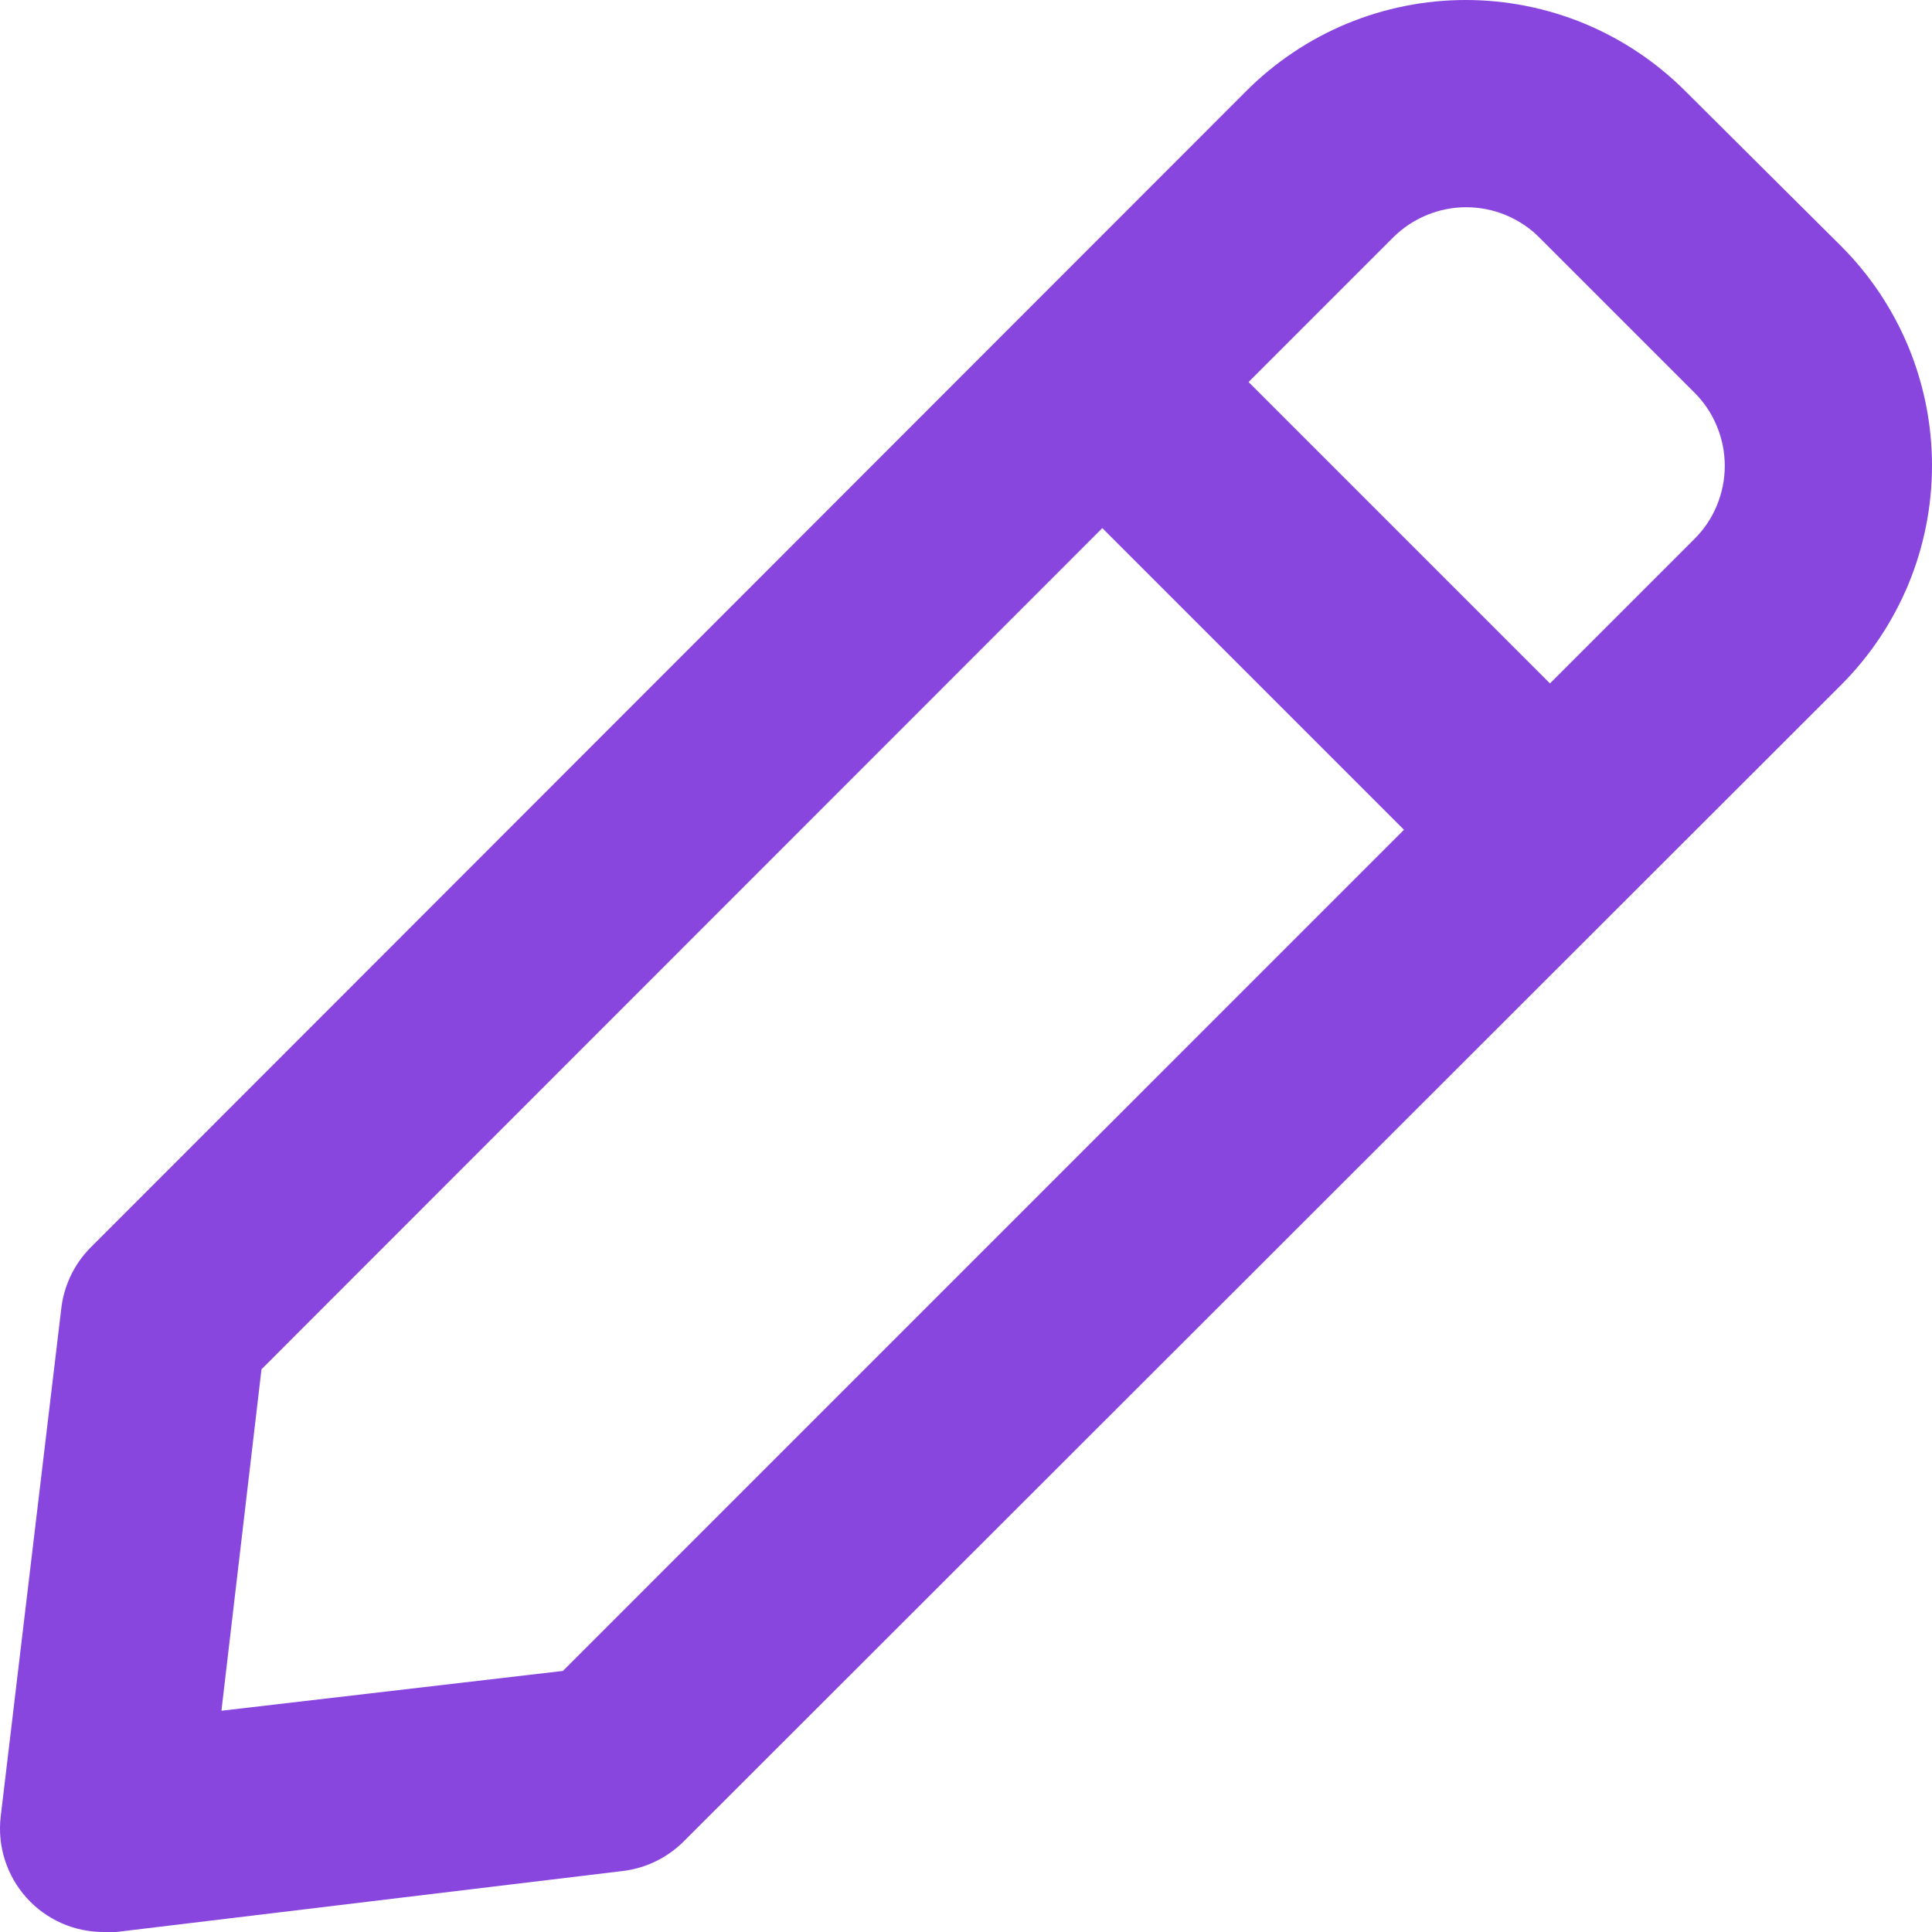 <svg width="23" height="23" viewBox="0 0 23 23" fill="none" xmlns="http://www.w3.org/2000/svg">
<path d="M20.065 1.086C19.722 0.742 19.314 0.469 18.865 0.282C18.416 0.096 17.935 0 17.449 0C16.963 0 16.482 0.096 16.033 0.282C15.584 0.469 15.177 0.742 14.834 1.086L1.067 14.863C0.876 15.061 0.757 15.317 0.728 15.59L0.008 21.628C-0.012 21.801 0.005 21.976 0.058 22.142C0.111 22.308 0.198 22.461 0.315 22.591C0.431 22.721 0.573 22.824 0.733 22.895C0.892 22.965 1.065 23.001 1.239 23H1.384L7.412 22.274C7.686 22.242 7.942 22.118 8.138 21.923L21.914 8.158C22.258 7.815 22.531 7.407 22.718 6.958C22.904 6.509 23 6.028 23 5.542C23 5.056 22.904 4.575 22.718 4.126C22.531 3.677 22.258 3.269 21.914 2.926L20.065 1.086ZM6.701 19.892L2.636 20.366L3.113 16.301L13.123 6.287L16.714 9.878L6.701 19.892ZM20.172 6.416L18.452 8.136L14.864 4.548L16.584 2.828C16.699 2.713 16.834 2.623 16.984 2.561C17.133 2.499 17.294 2.467 17.455 2.467C17.617 2.467 17.777 2.499 17.927 2.561C18.076 2.623 18.212 2.713 18.326 2.828L20.172 4.674C20.287 4.789 20.378 4.924 20.439 5.074C20.501 5.223 20.533 5.383 20.533 5.545C20.533 5.707 20.501 5.867 20.439 6.017C20.378 6.166 20.287 6.302 20.172 6.416Z" fill="#8946DF"/>
</svg>
